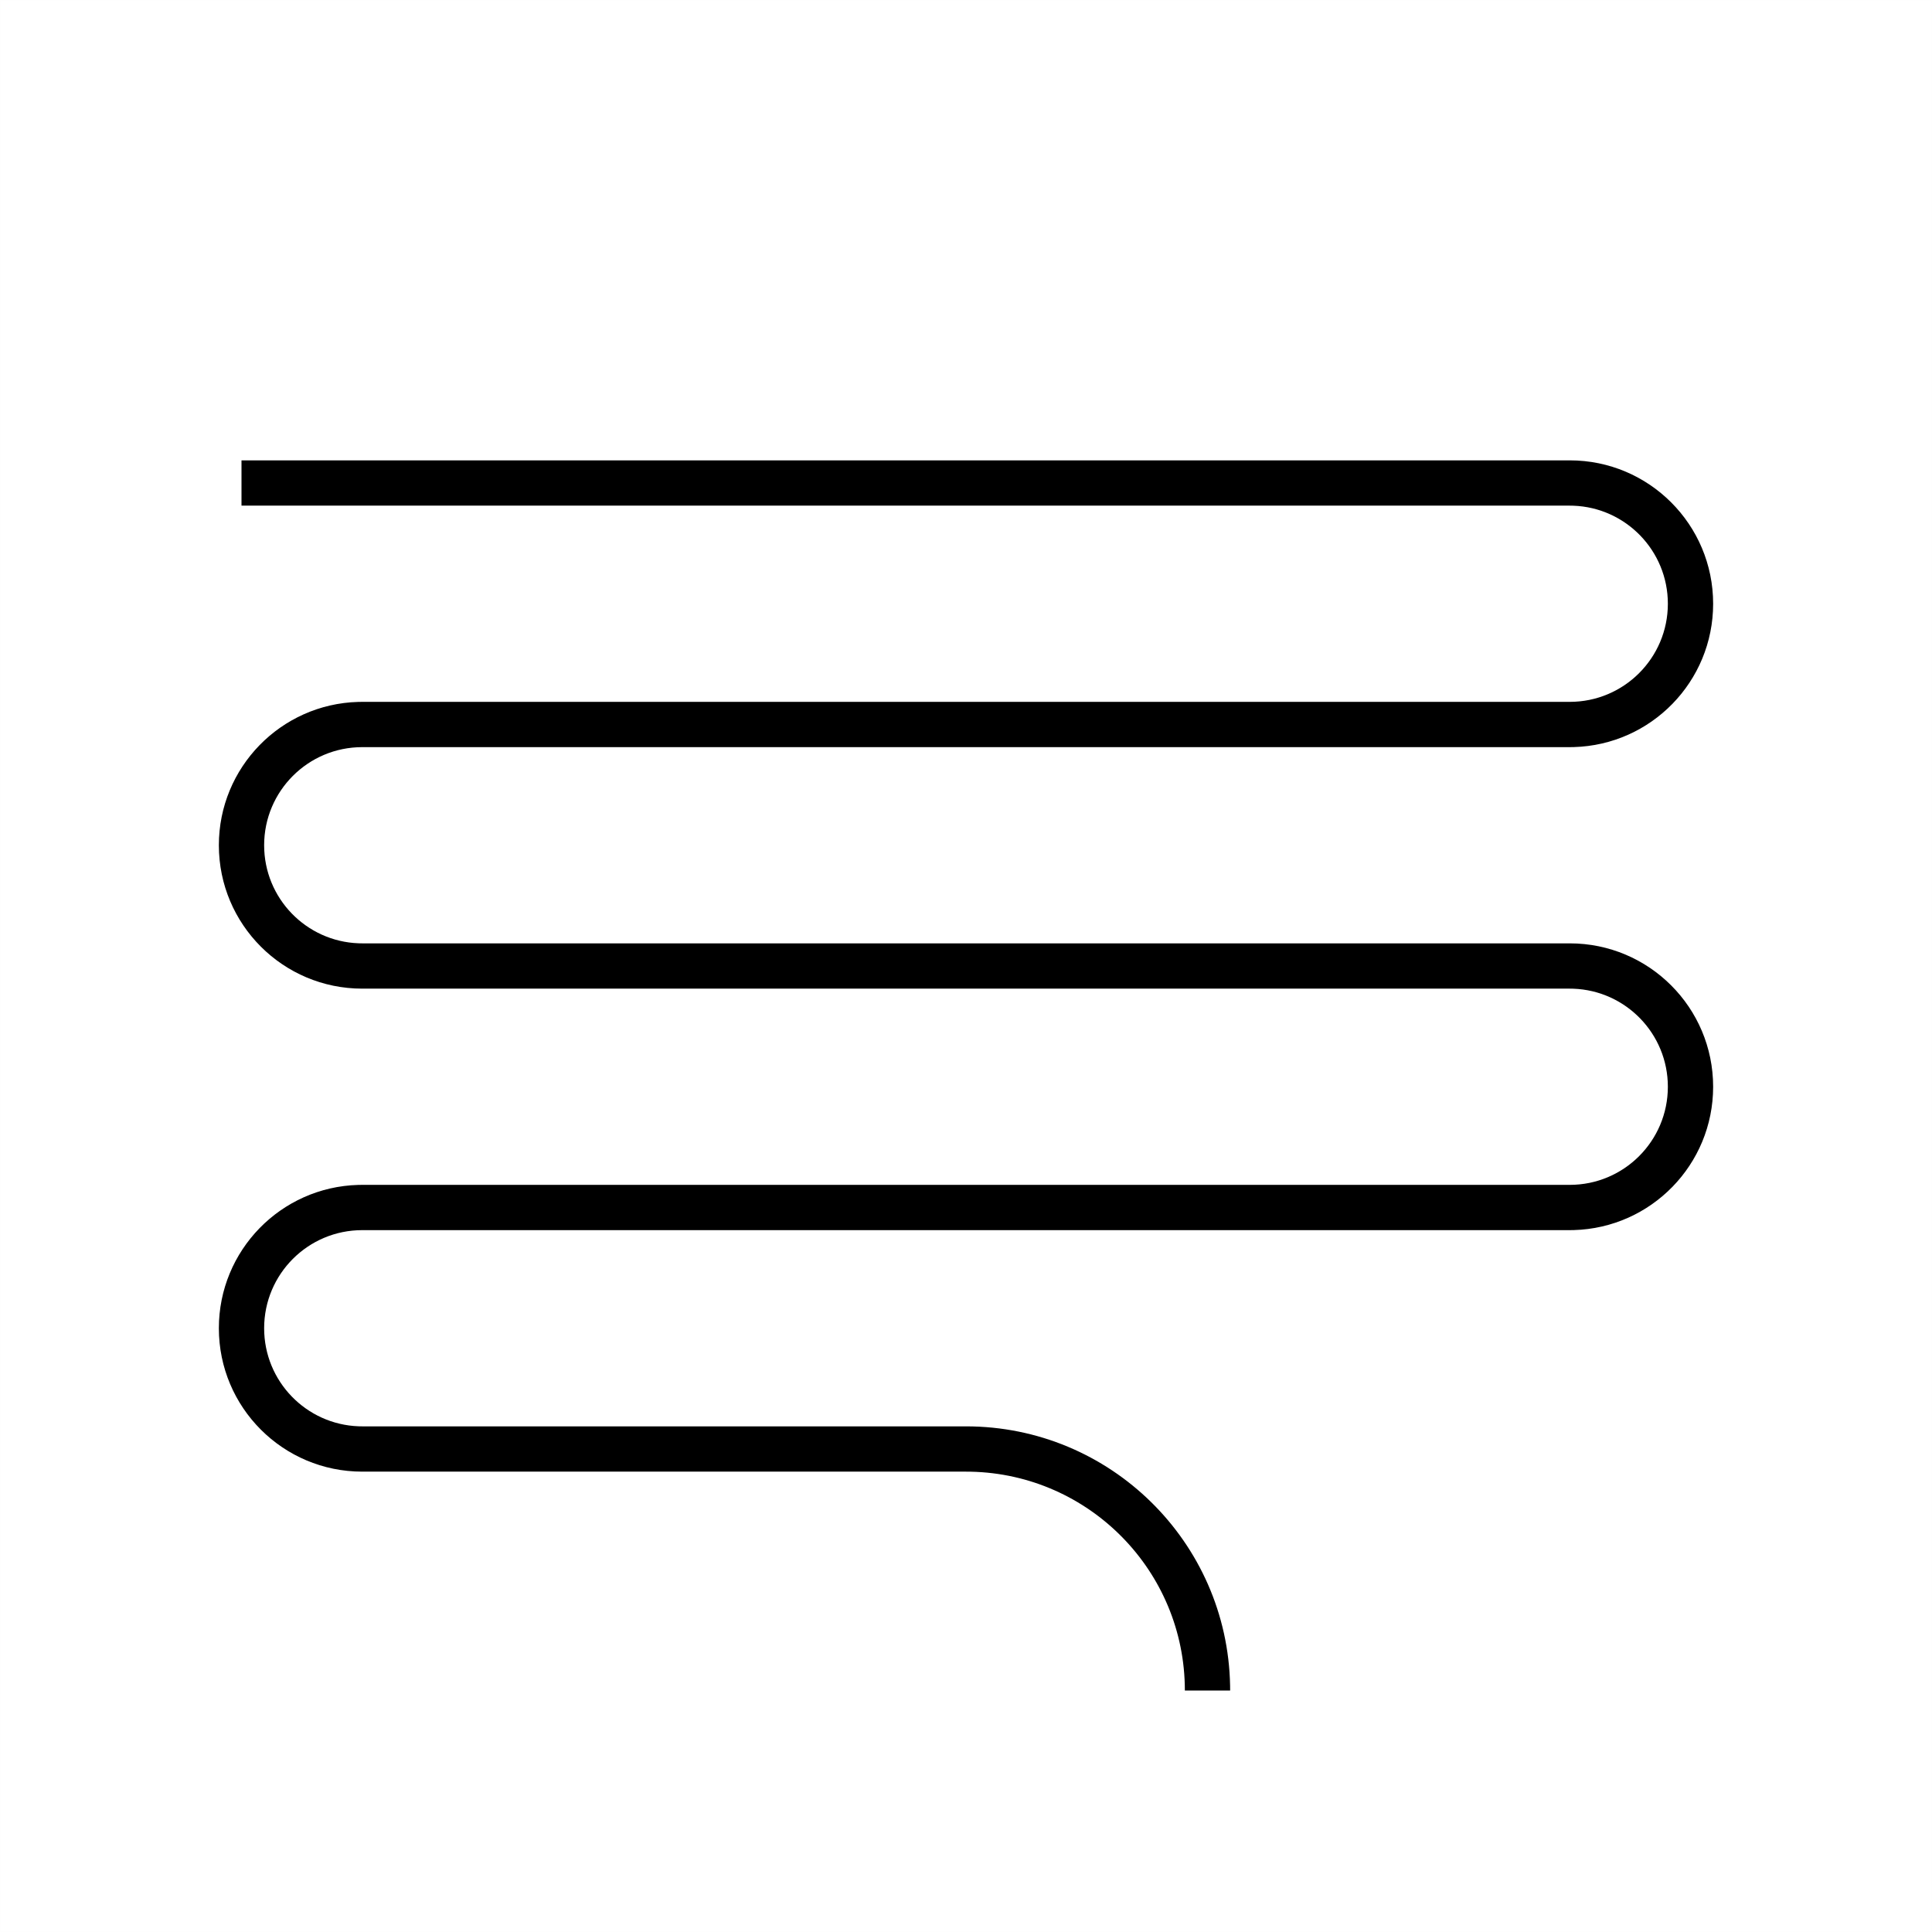 <?xml version="1.0" encoding="UTF-8"?>
<svg width="128px" height="128px" viewBox="0 0 128 128" version="1.1" xmlns="http://www.w3.org/2000/svg" xmlns:xlink="http://www.w3.org/1999/xlink">
    <title>text</title>
    <g id="text" stroke="none" stroke-width="1" fill="none" fill-rule="evenodd">
        <rect id="Rectangle" stroke-opacity="0.01" stroke="#979797" stroke-width="0.1" x="0" y="0" width="128" height="128"></rect>
        <path d="M104,30.5 C109.247,30.5 113.5,34.753 113.5,40 C113.5,45.156 109.392,49.353 104.27,49.496 L104,49.5 L24,49.5 C20.41,49.5 17.5,52.41 17.5,56 C17.5,59.512 20.285,62.373 23.767,62.496 L24,62.5 L104,62.5 C109.247,62.5 113.5,66.753 113.5,72 C113.5,77.156 109.392,81.353 104.27,81.496 L104,81.5 L24,81.5 C20.41,81.5 17.5,84.41 17.5,88 C17.5,91.512 20.285,94.373 23.767,94.496 L24,94.5 L64,94.5 C73.555,94.5 81.322,102.158 81.497,111.671 L81.5,112 L78.5,112 C78.5,104.097 72.178,97.671 64.315,97.503 L64,97.5 L24,97.5 C18.753,97.5 14.5,93.247 14.5,88 C14.5,82.844 18.608,78.647 23.73,78.504 L24,78.5 L104,78.5 C107.59,78.5 110.5,75.59 110.5,72 C110.5,68.488 107.715,65.627 104.233,65.504 L104,65.5 L24,65.5 C18.753,65.5 14.5,61.247 14.5,56 C14.5,50.844 18.608,46.647 23.73,46.504 L24,46.5 L104,46.5 C107.59,46.5 110.5,43.59 110.5,40 C110.5,36.488 107.715,33.627 104.233,33.504 L104,33.5 L16,33.5 L16,30.5 L104,30.5 Z" id="Path-6" fill="#000000" fill-rule="nonzero"></path>
    </g>
</svg>